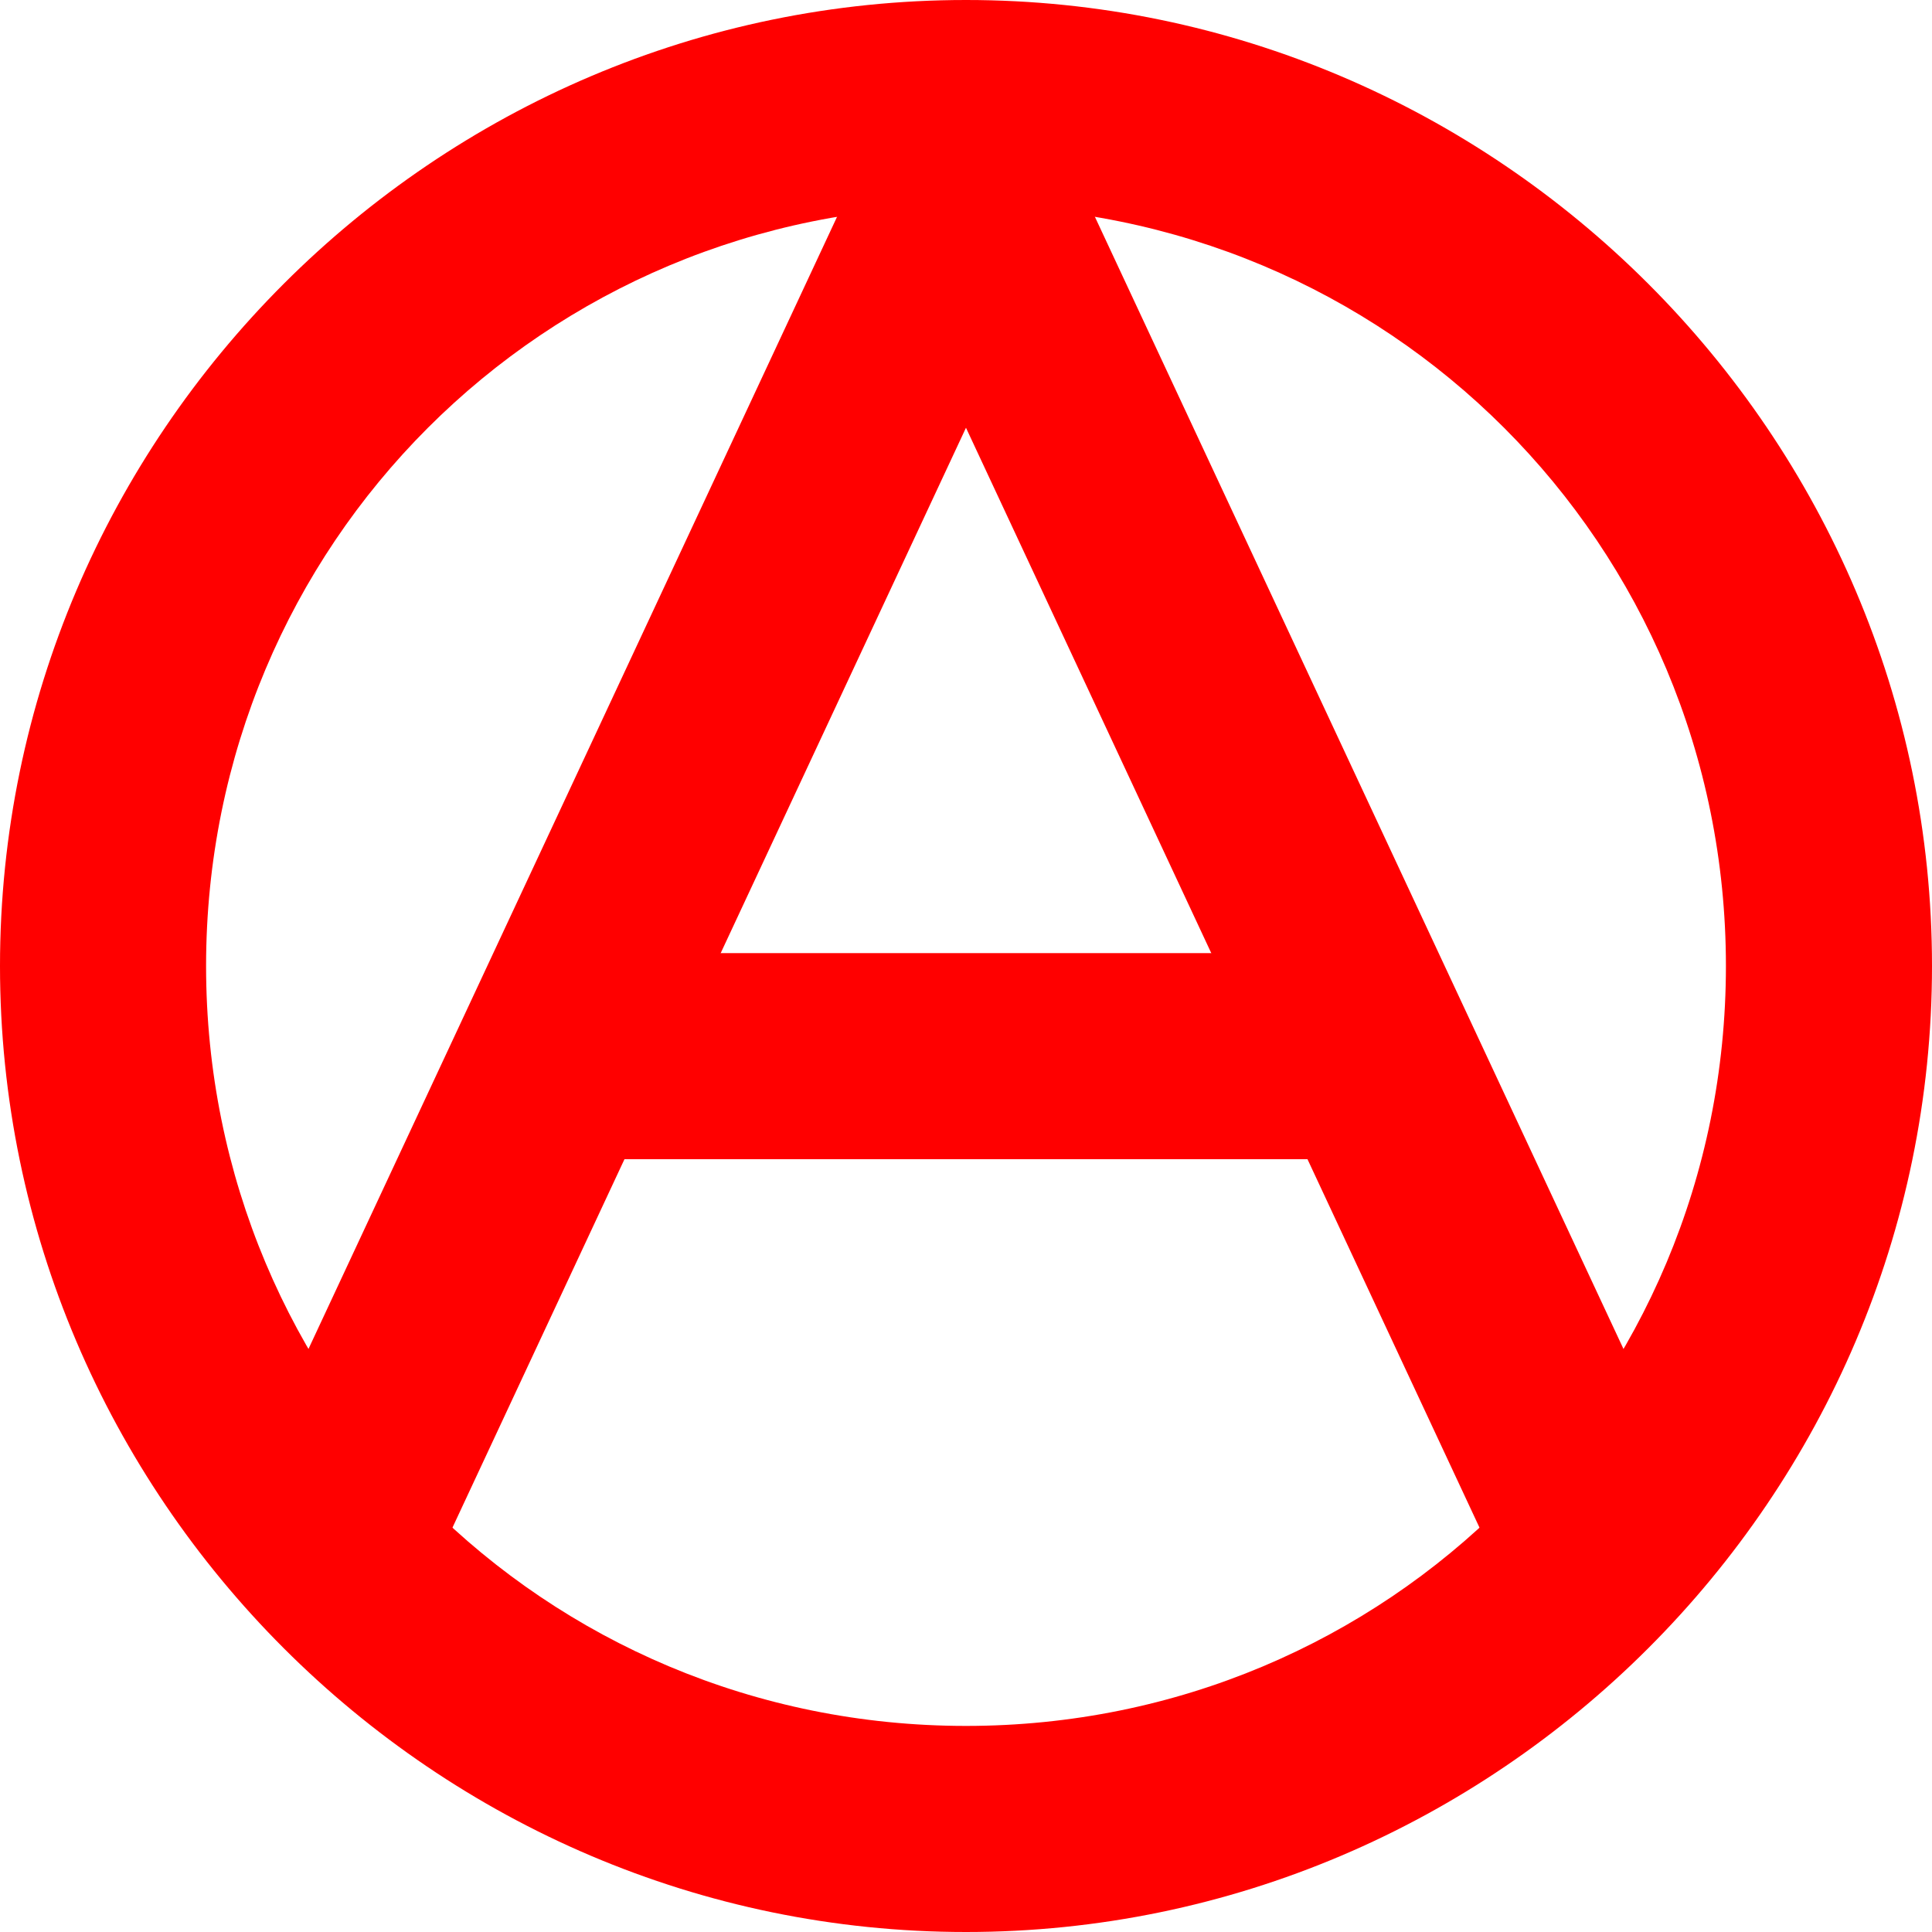 <?xml version="1.0" encoding="UTF-8" standalone="no"?>
<svg xmlns="http://www.w3.org/2000/svg" width="600" height="600">
  <rect width="64" height="270" x="-360" y="165" transform="matrix(0,-1,1,0,0,0)" style="fill:#ff0000" />
  <path d="M 300,0 C 135,0 0,135 0,300 0,465 135,600 300,600 465,600 600,465 600,300 600,135 465,0 300,0 z m 0,64 C 431,64 536,169 536,300 536,431 431,536 300,536 169,536 64,431 64,300 64,169 169,64 300,64 z" style="fill:#ff0000" />
  <rect width="64" height="500" x="-328.063" y="-404.196" transform="matrix(-0.906,-0.423,0.423,-0.906,0,0)" style="fill:#ff0000" />
  <rect width="64" height="500" x="-279.653" y="-657.767" transform="matrix(-0.906,0.423,-0.423,-0.906,0,0)" style="fill:#ff0000" />
</svg>
